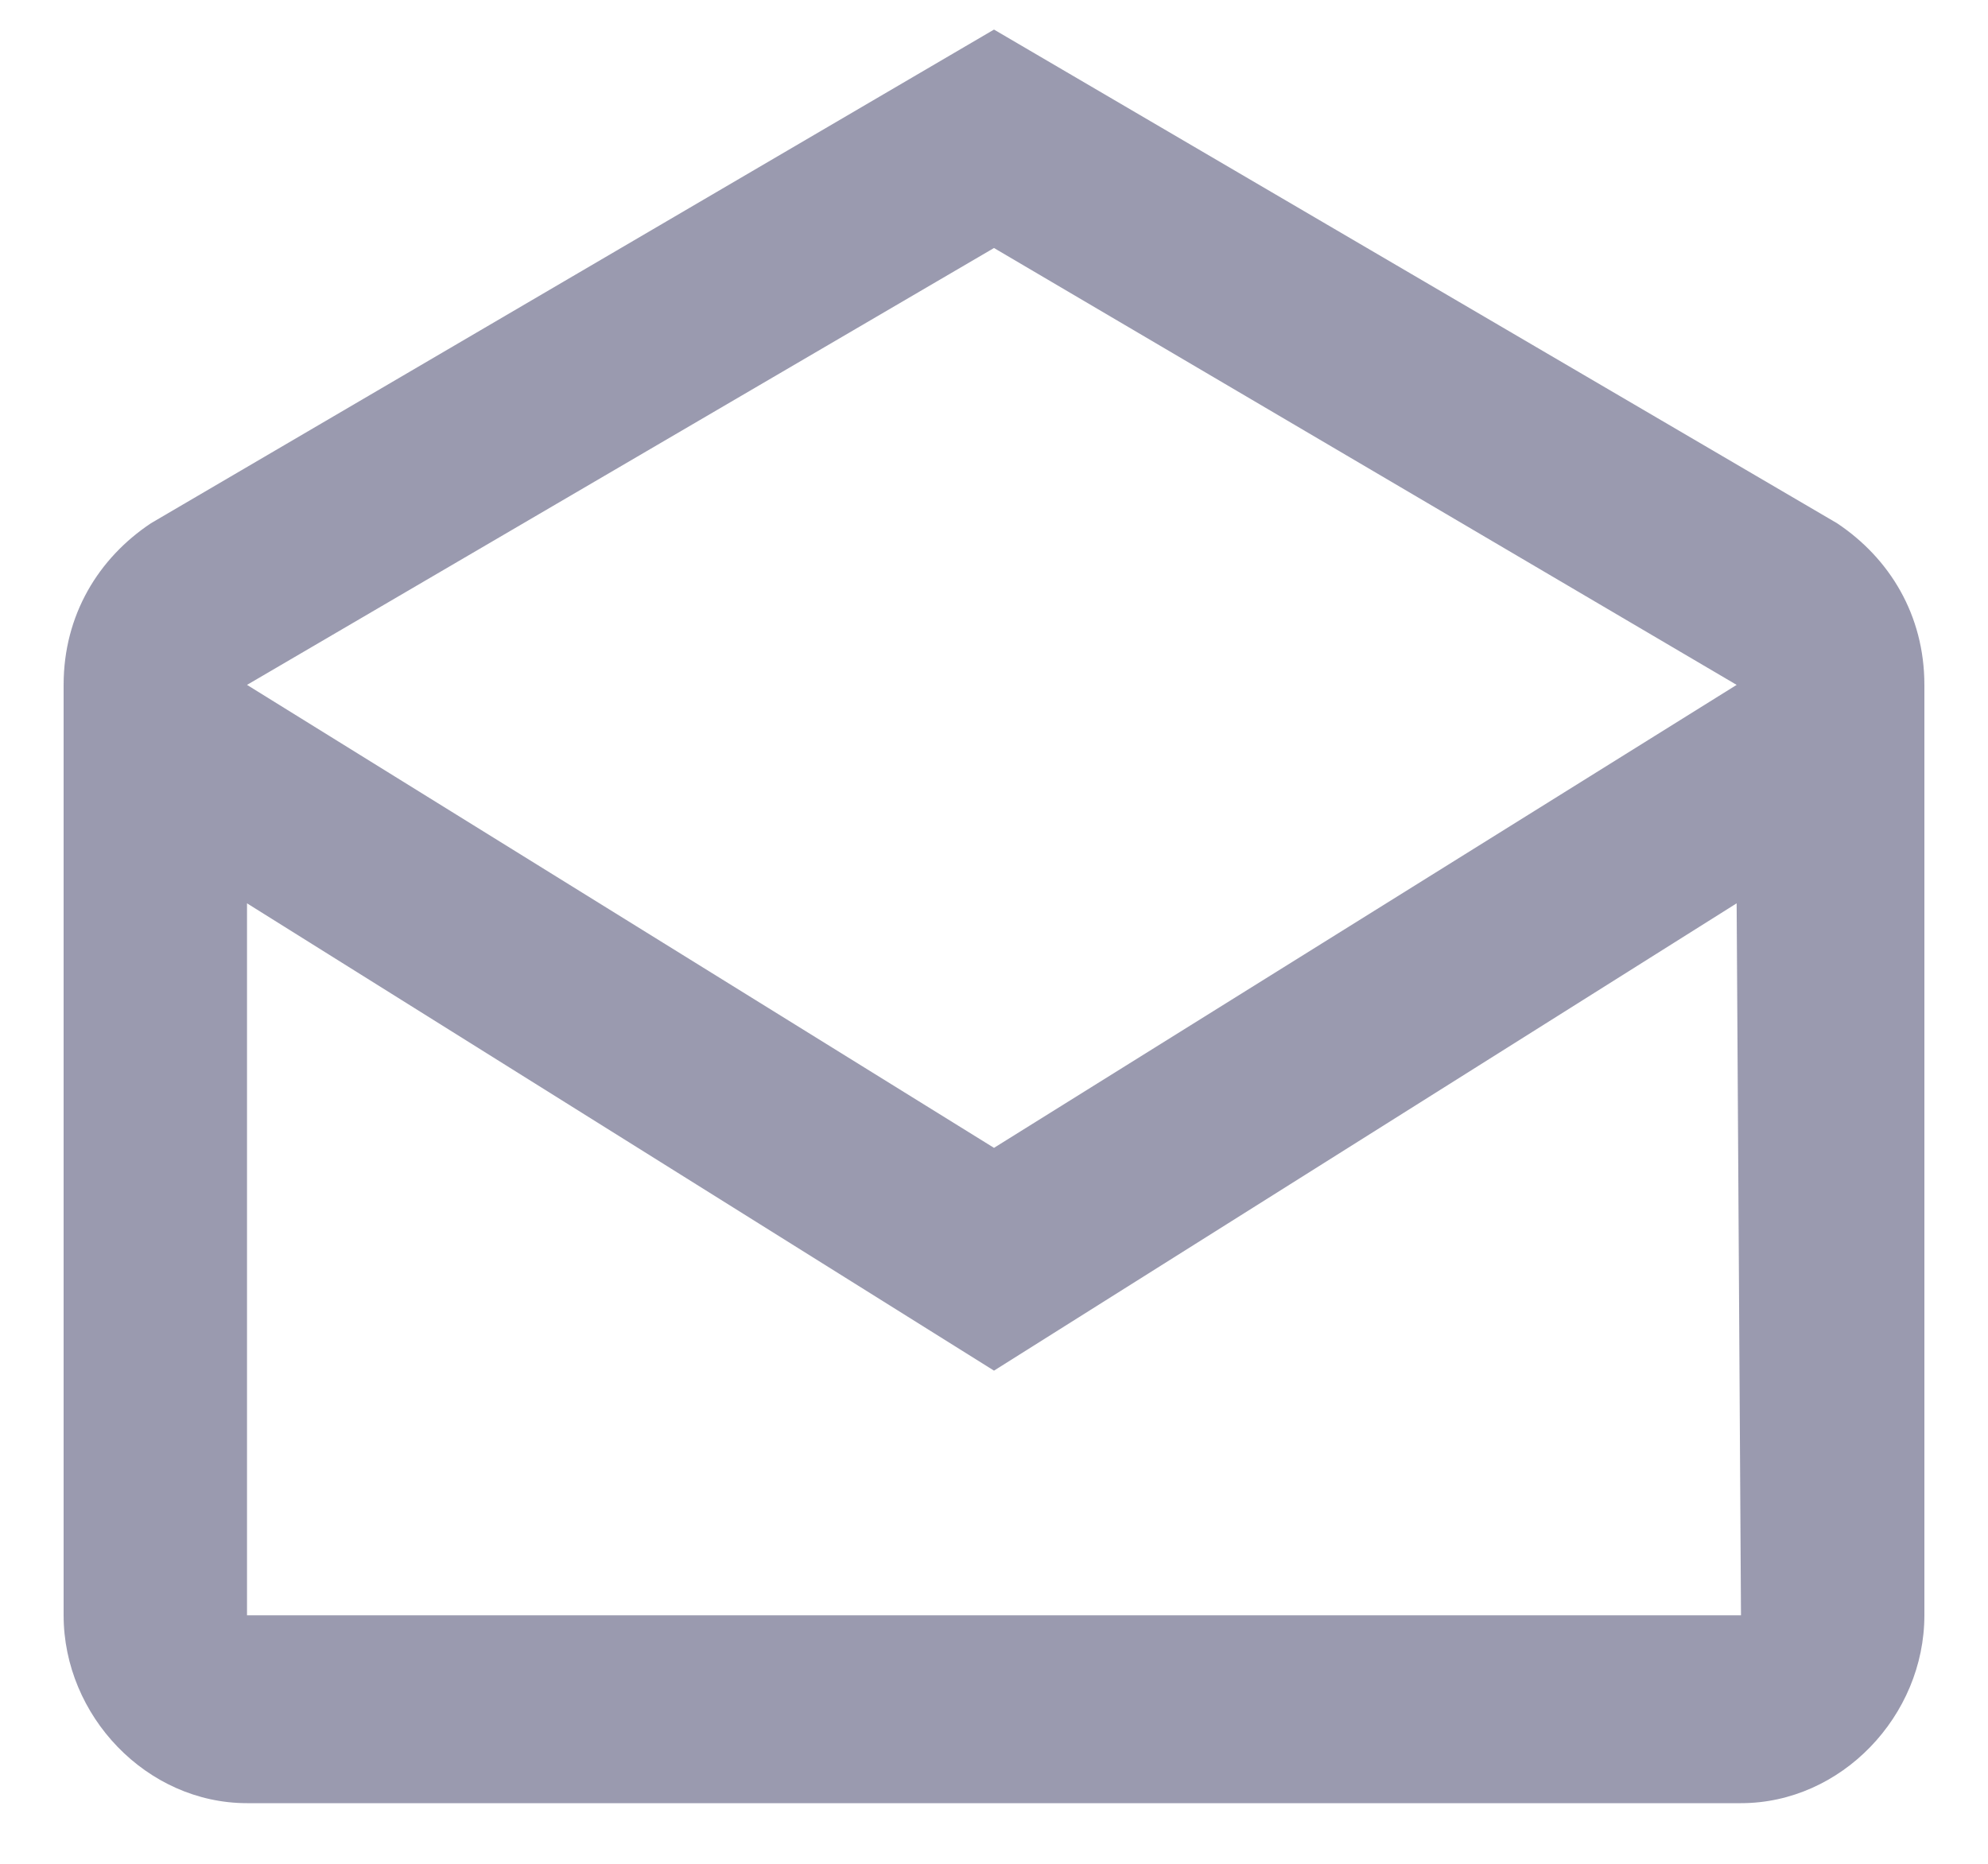 <svg width="16" height="15" viewBox="0 0 16 15" fill="none" xmlns="http://www.w3.org/2000/svg">
<path d="M15.488 5.512C15.488 4.949 15.207 4.492 14.785 4.211L8 0.238L1.215 4.211C0.793 4.492 0.512 4.949 0.512 5.512V13C0.512 13.809 1.18 14.512 1.988 14.512H14.012C14.82 14.512 15.488 13.809 15.488 13V5.512ZM13.977 5.512L8 9.238L1.988 5.512L8 1.996L13.977 5.512ZM1.988 13V7.27L8 11.031L13.977 7.27L14.012 13H1.988Z" fill="#9A9AAF"/>
</svg>
